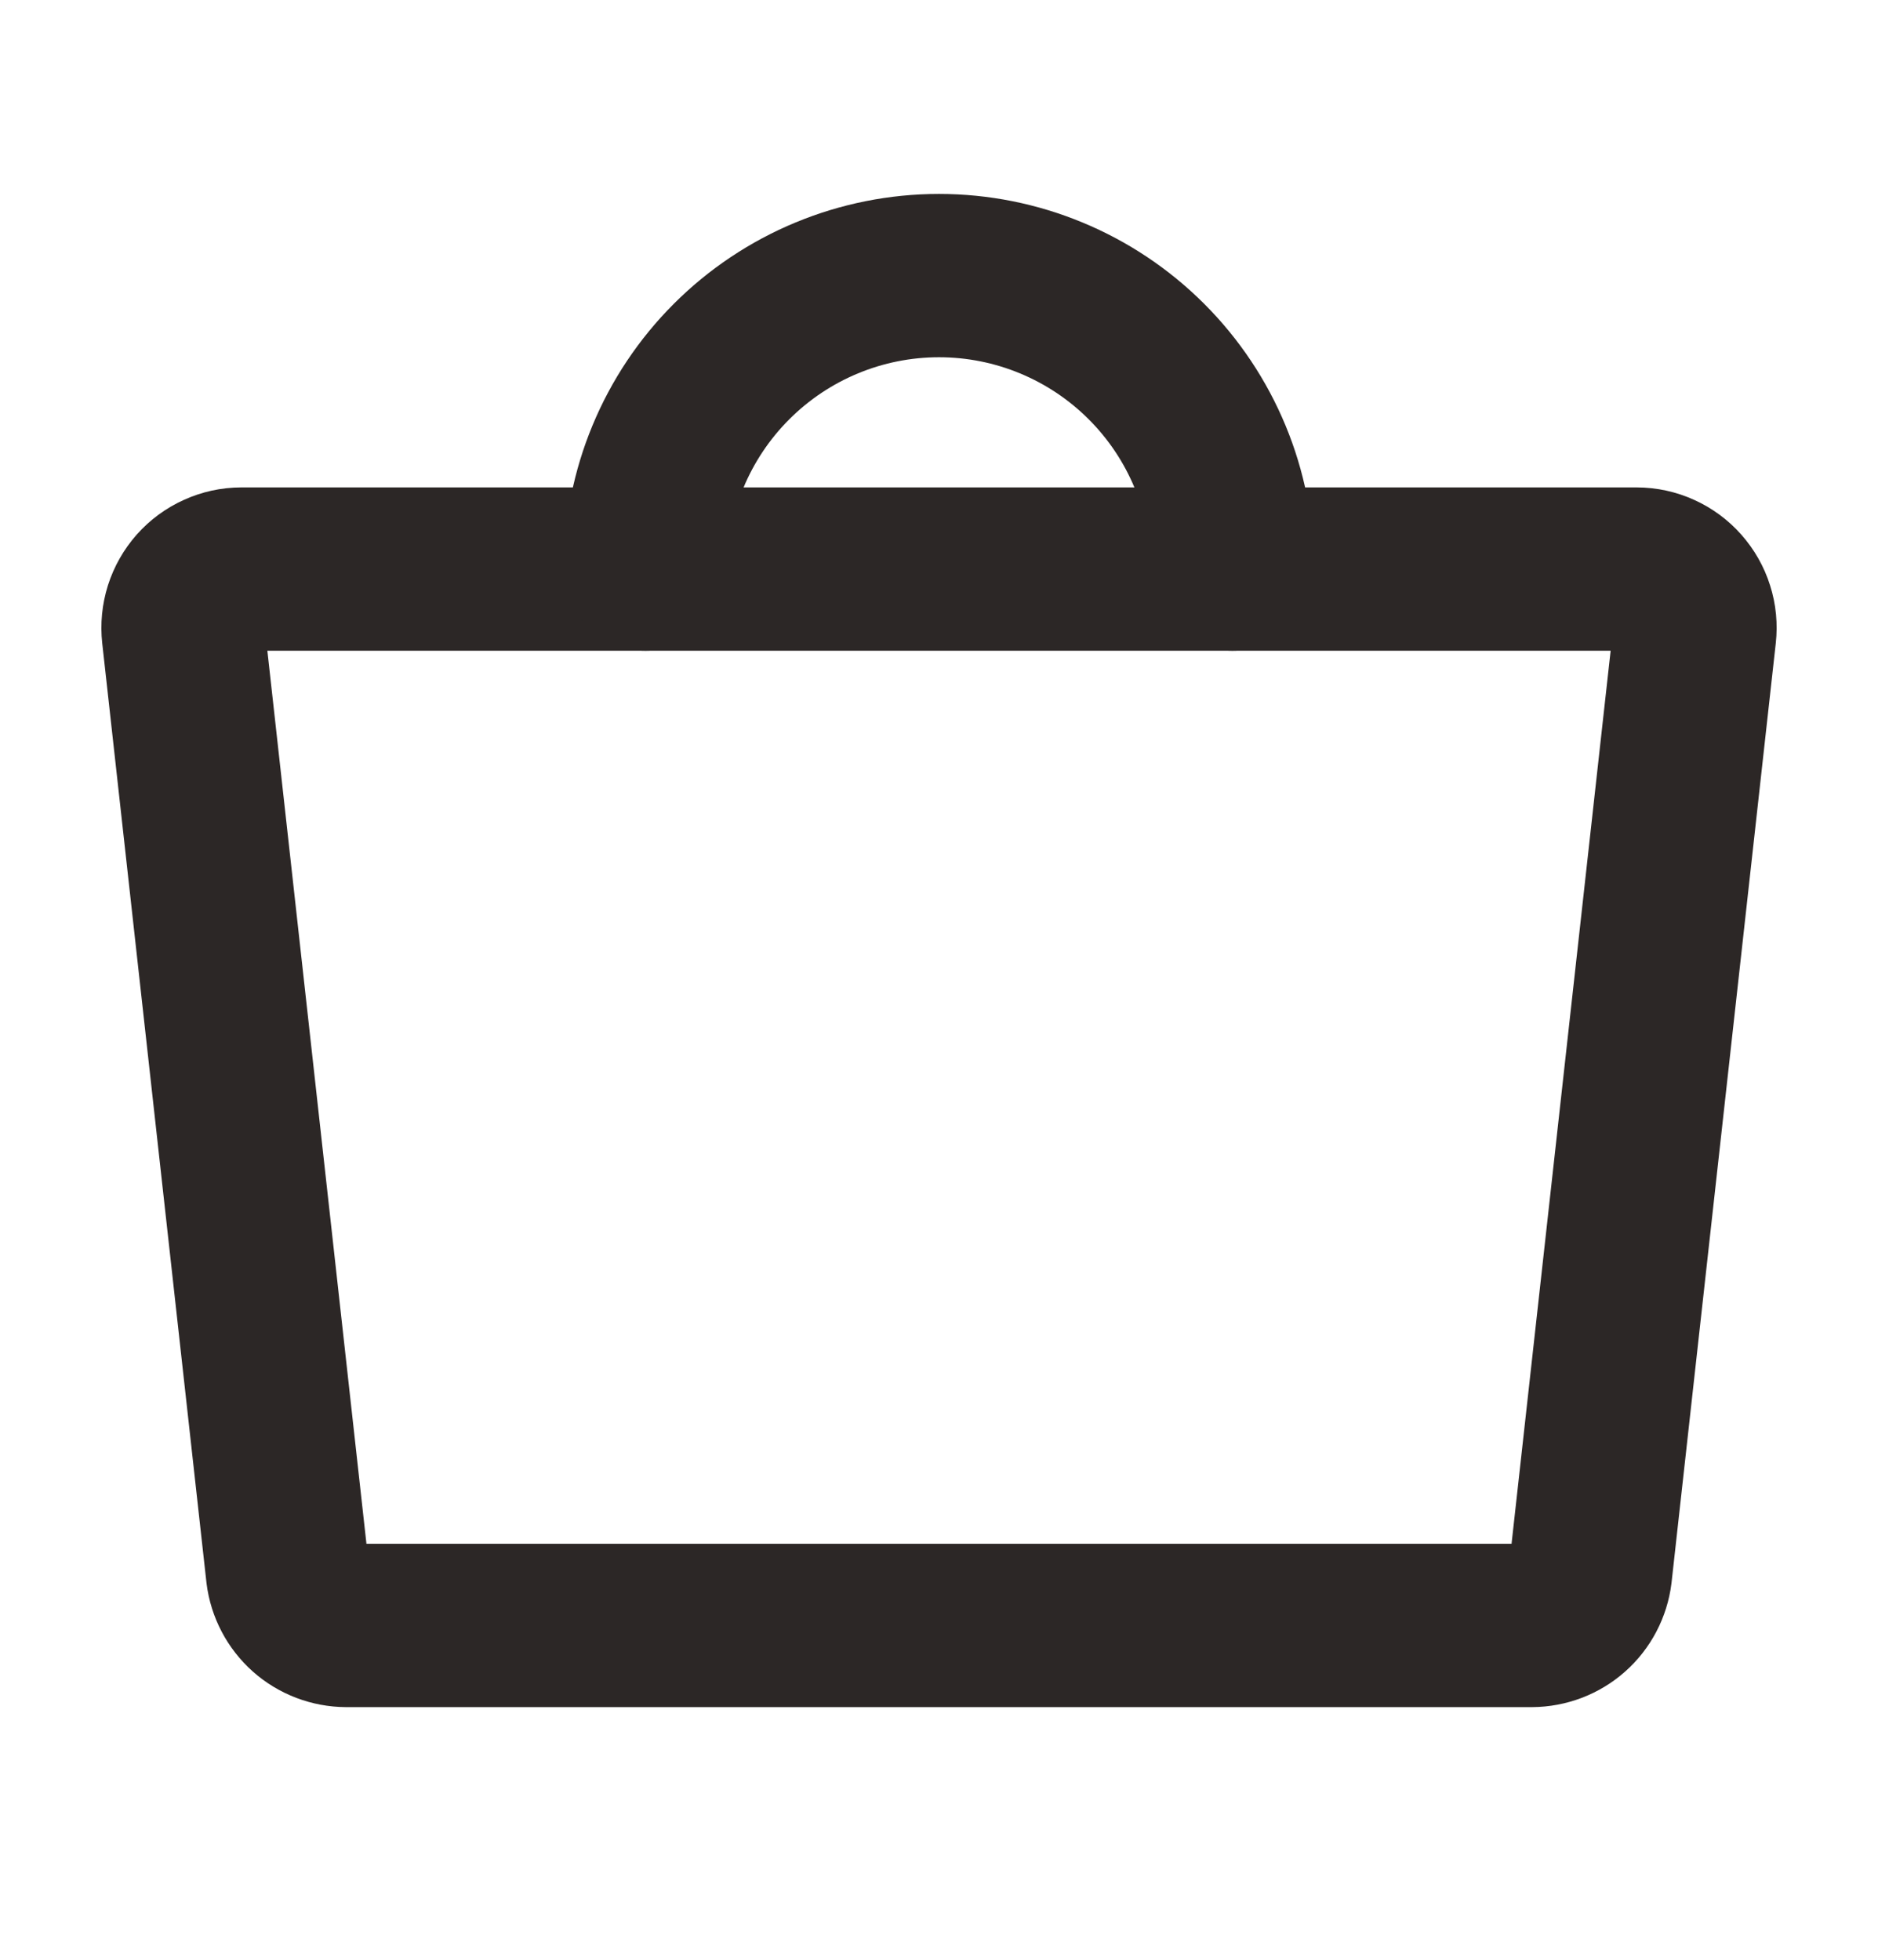 <svg width="23" height="24" viewBox="0 0 23 24" fill="none" xmlns="http://www.w3.org/2000/svg">
<path d="M18.759 19.906H4.241C4.064 19.905 3.893 19.84 3.761 19.723C3.629 19.605 3.544 19.444 3.522 19.268L2.246 7.768C2.235 7.668 2.245 7.567 2.275 7.471C2.306 7.374 2.356 7.286 2.423 7.21C2.49 7.135 2.572 7.074 2.664 7.033C2.756 6.991 2.855 6.969 2.956 6.969H20.044C20.145 6.969 20.245 6.991 20.337 7.033C20.428 7.074 20.511 7.135 20.577 7.21C20.644 7.286 20.695 7.374 20.725 7.471C20.756 7.567 20.765 7.668 20.754 7.768L19.478 19.268C19.456 19.444 19.372 19.605 19.239 19.723C19.107 19.84 18.936 19.905 18.759 19.906V19.906Z" stroke="#2C2726" stroke-width="2" stroke-linecap="round" stroke-linejoin="round"/>
<path d="M7.906 6.969C7.906 6.016 8.285 5.102 8.959 4.428C9.633 3.754 10.547 3.375 11.5 3.375C12.453 3.375 13.367 3.754 14.041 4.428C14.715 5.102 15.094 6.016 15.094 6.969" stroke="#2C2726" stroke-width="2" stroke-linecap="round" stroke-linejoin="round"/>
</svg>
